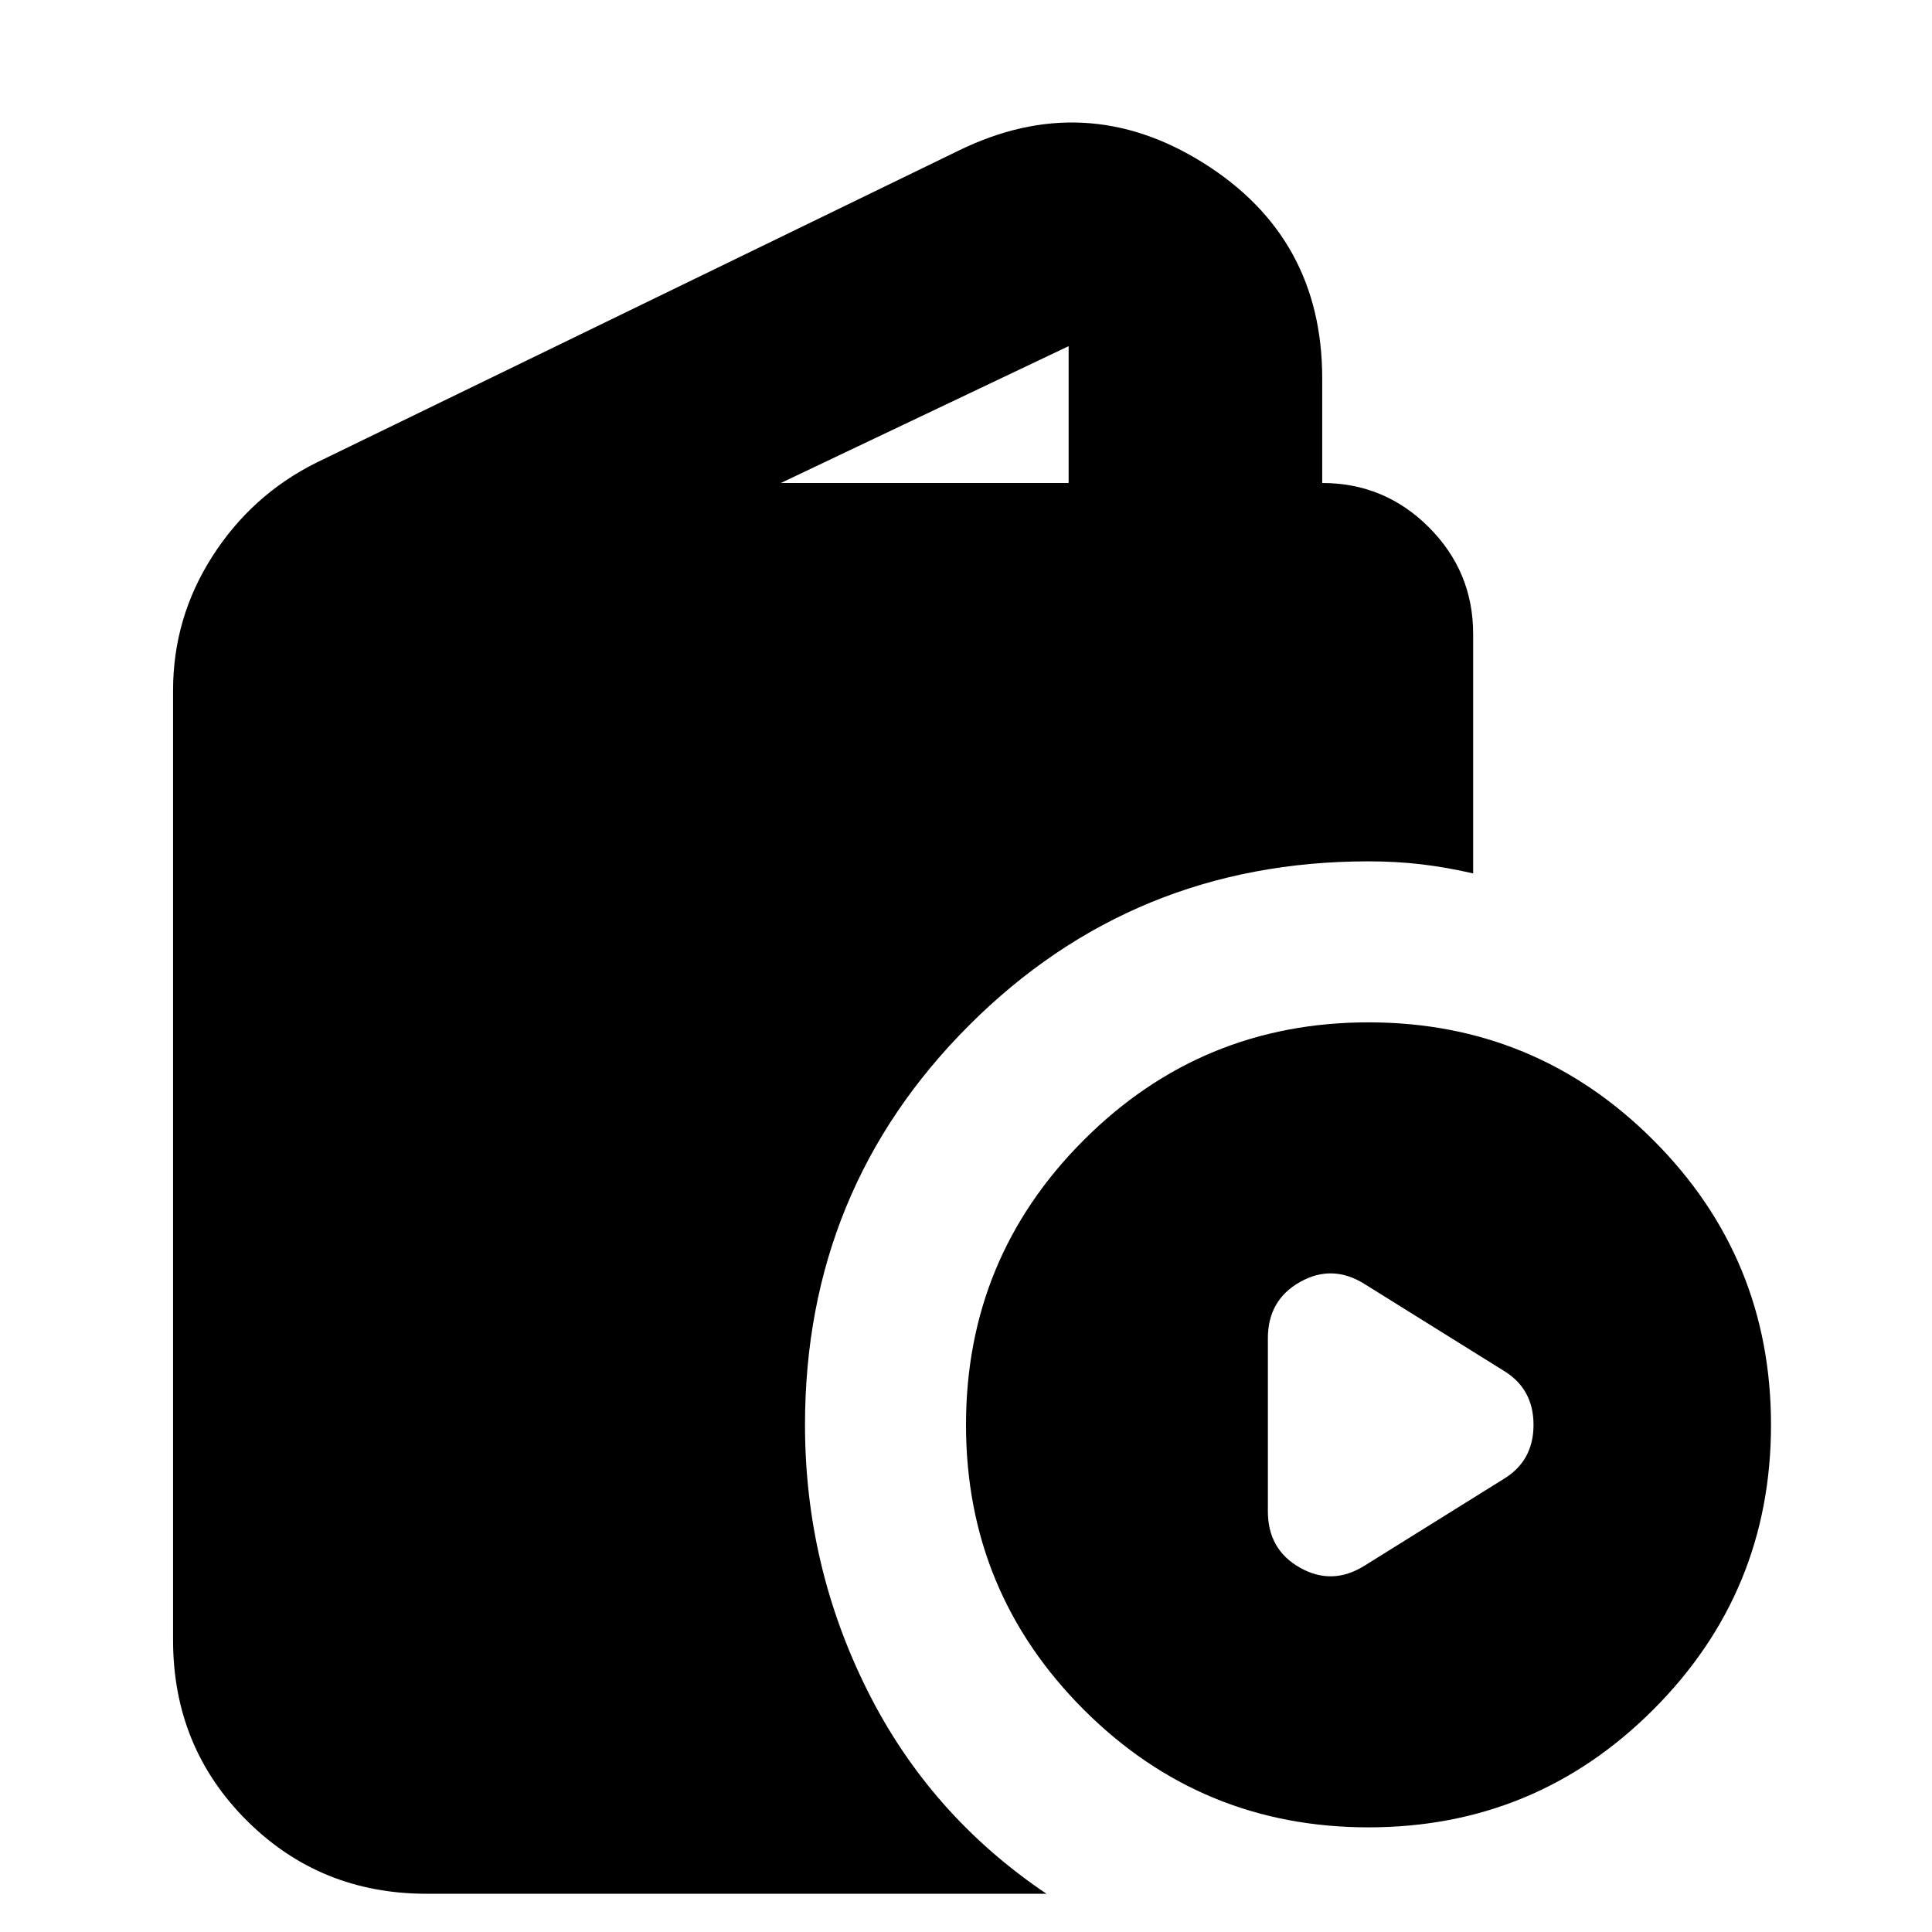<svg xmlns="http://www.w3.org/2000/svg" height="24" viewBox="0 -960 960 960" width="24"><path d="M212-19q-53 0-89.5-36.5T86-145v-472q0-36 19.5-66.5T157-730l319-155q63-31 122 6t59 107v52q31 0 53 22t22 53v119q-13-3-25.5-4.5T680-532q-117 0-198.5 81.5T400-252q0 70 31 132t89 101H212Zm176-701h143v-68l-143 68ZM680-52q-83 0-141.5-58.5T480-252q0-83 58.5-141.5T680-452q83 0 141.5 58.5T880-252q0 83-58.5 141.5T680-52Zm-2-130 69-43q15-9 15-27t-15-27l-69-43q-16-10-32-1t-16 28v86q0 19 16 28t32-1Z"/></svg>